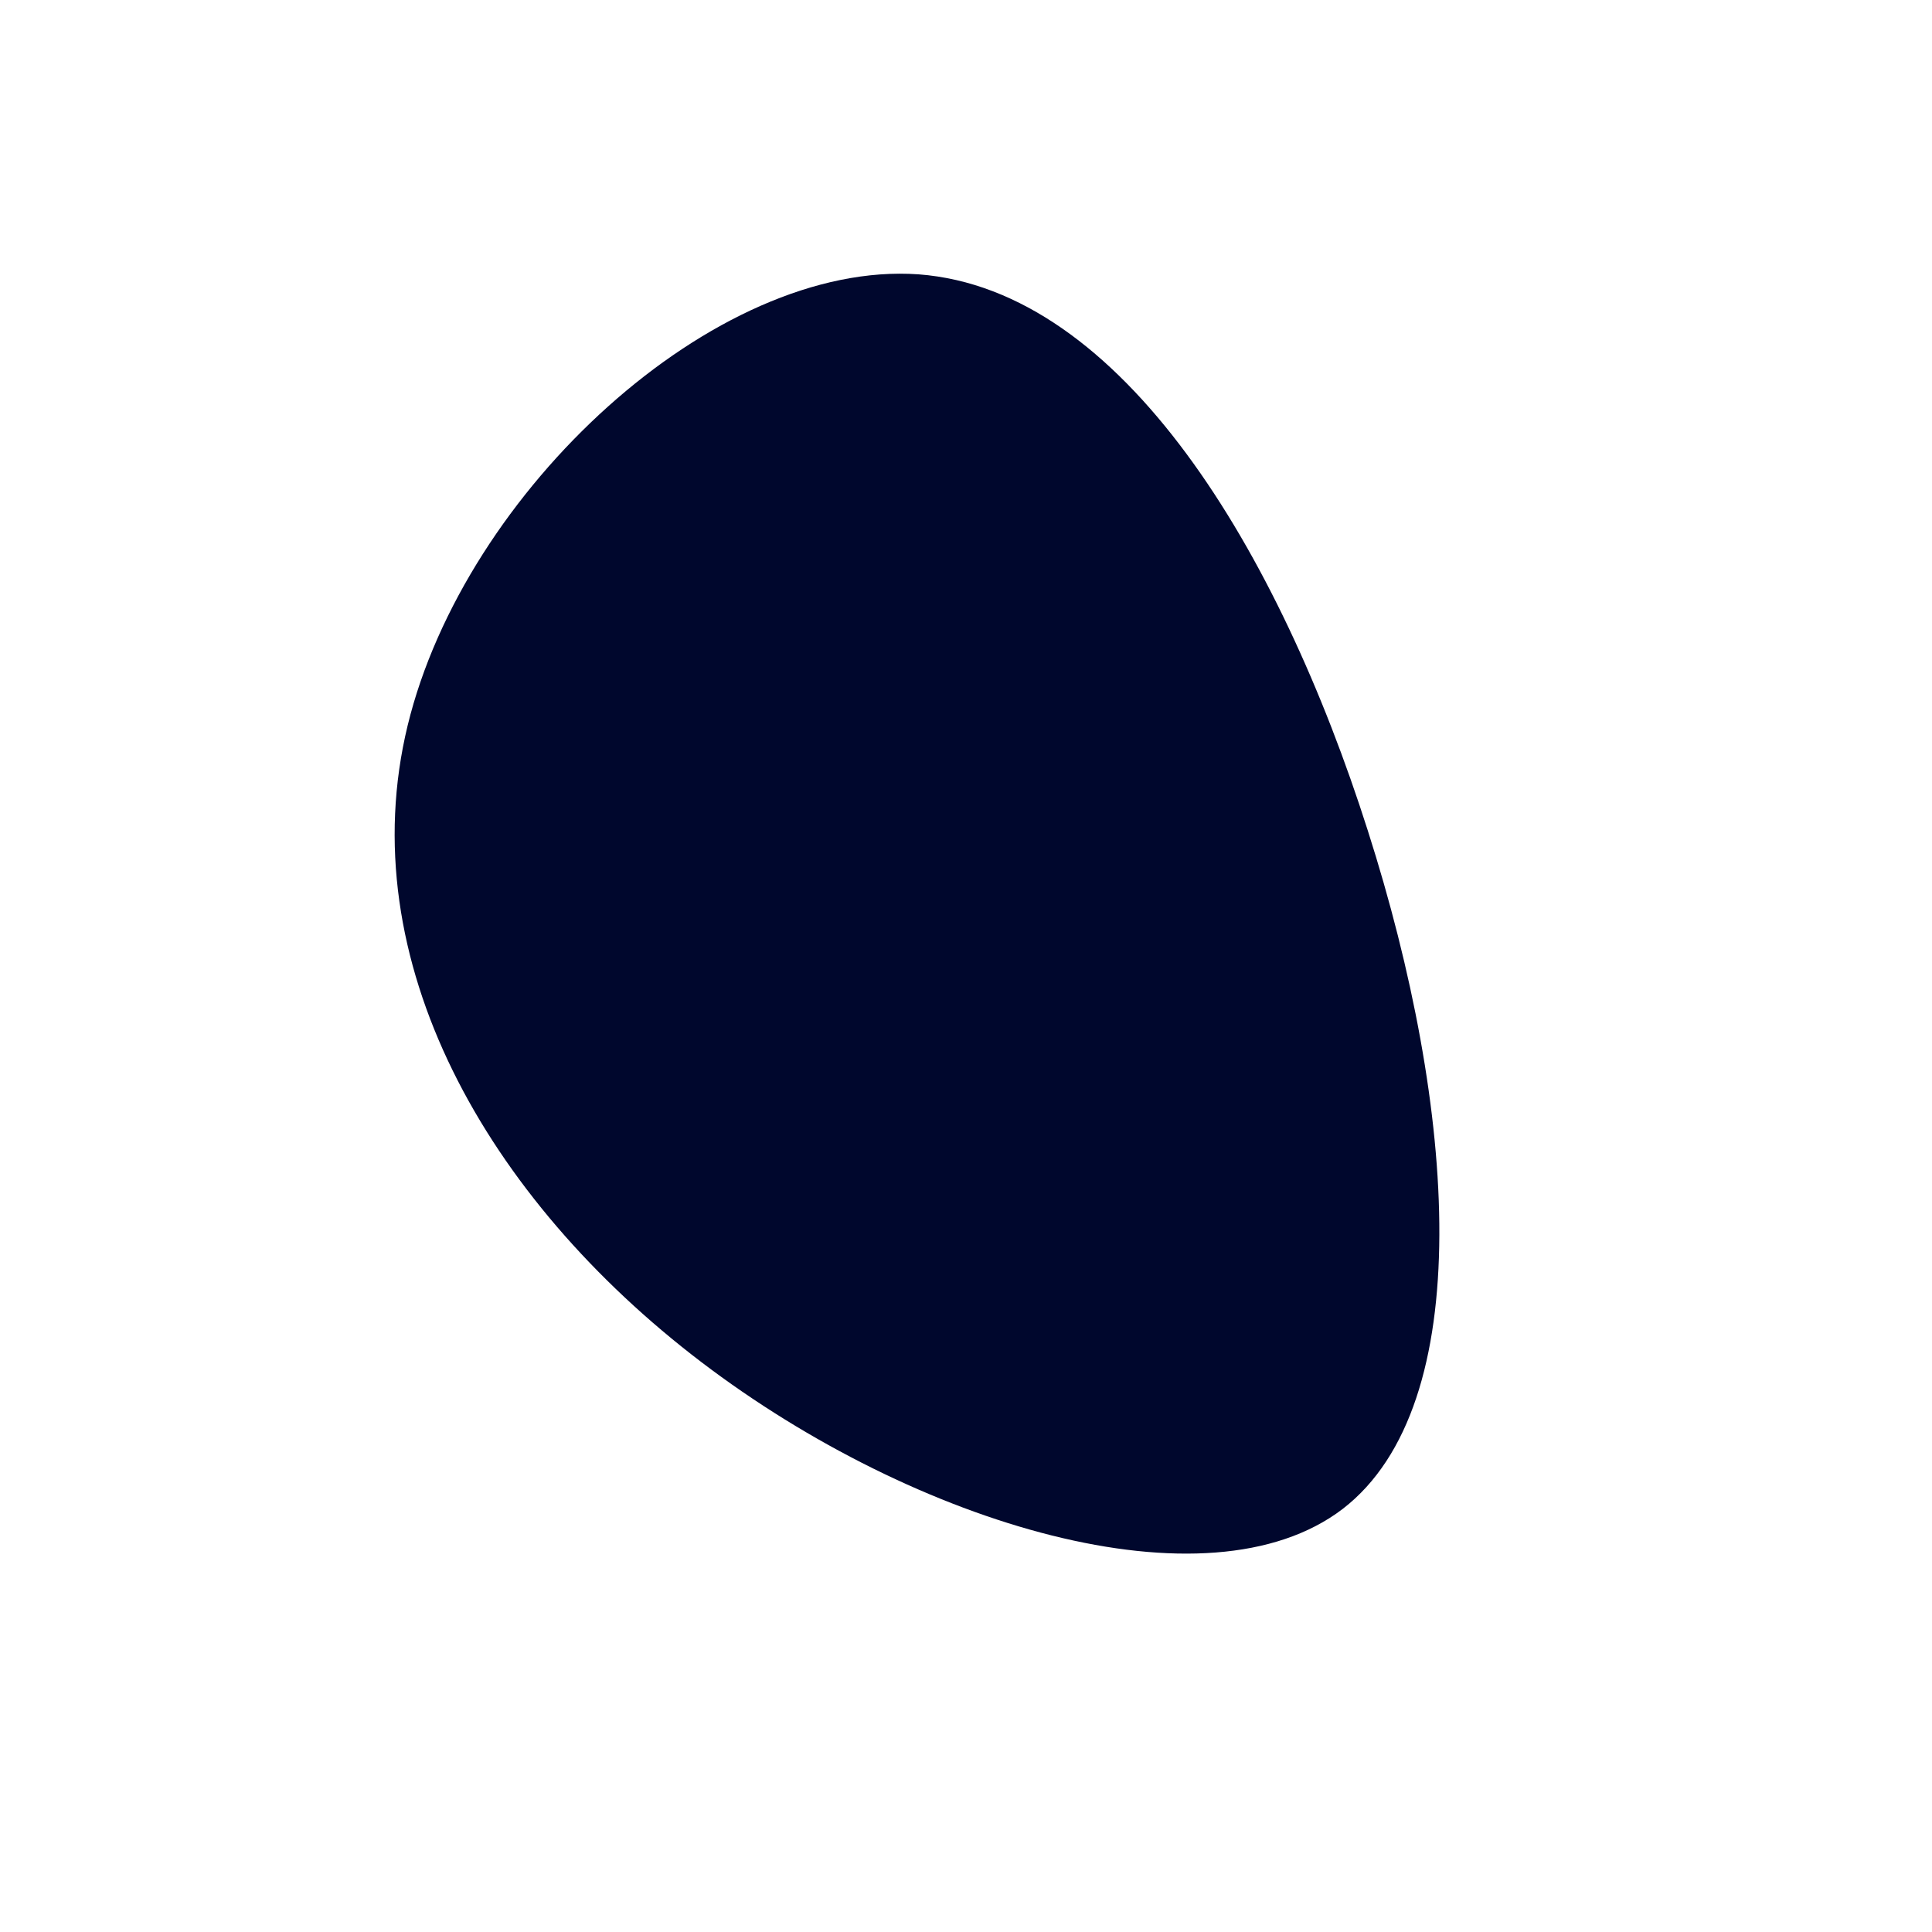 <?xml version="1.0" standalone="no"?>
<svg viewBox="0 0 200 200" xmlns="http://www.w3.org/2000/svg">
  <path fill="#00072D" d="M41.6,-14C50.8,14.8,53,45.4,39,56.2C25,66.9,-5.2,57.9,-27.4,41C-49.6,24.1,-63.7,-0.6,-57.8,-24.9C-51.9,-49.2,-26,-73.1,-4.9,-71.6C16.2,-70,32.4,-42.9,41.6,-14Z" transform="translate(100 100)" />
</svg>
